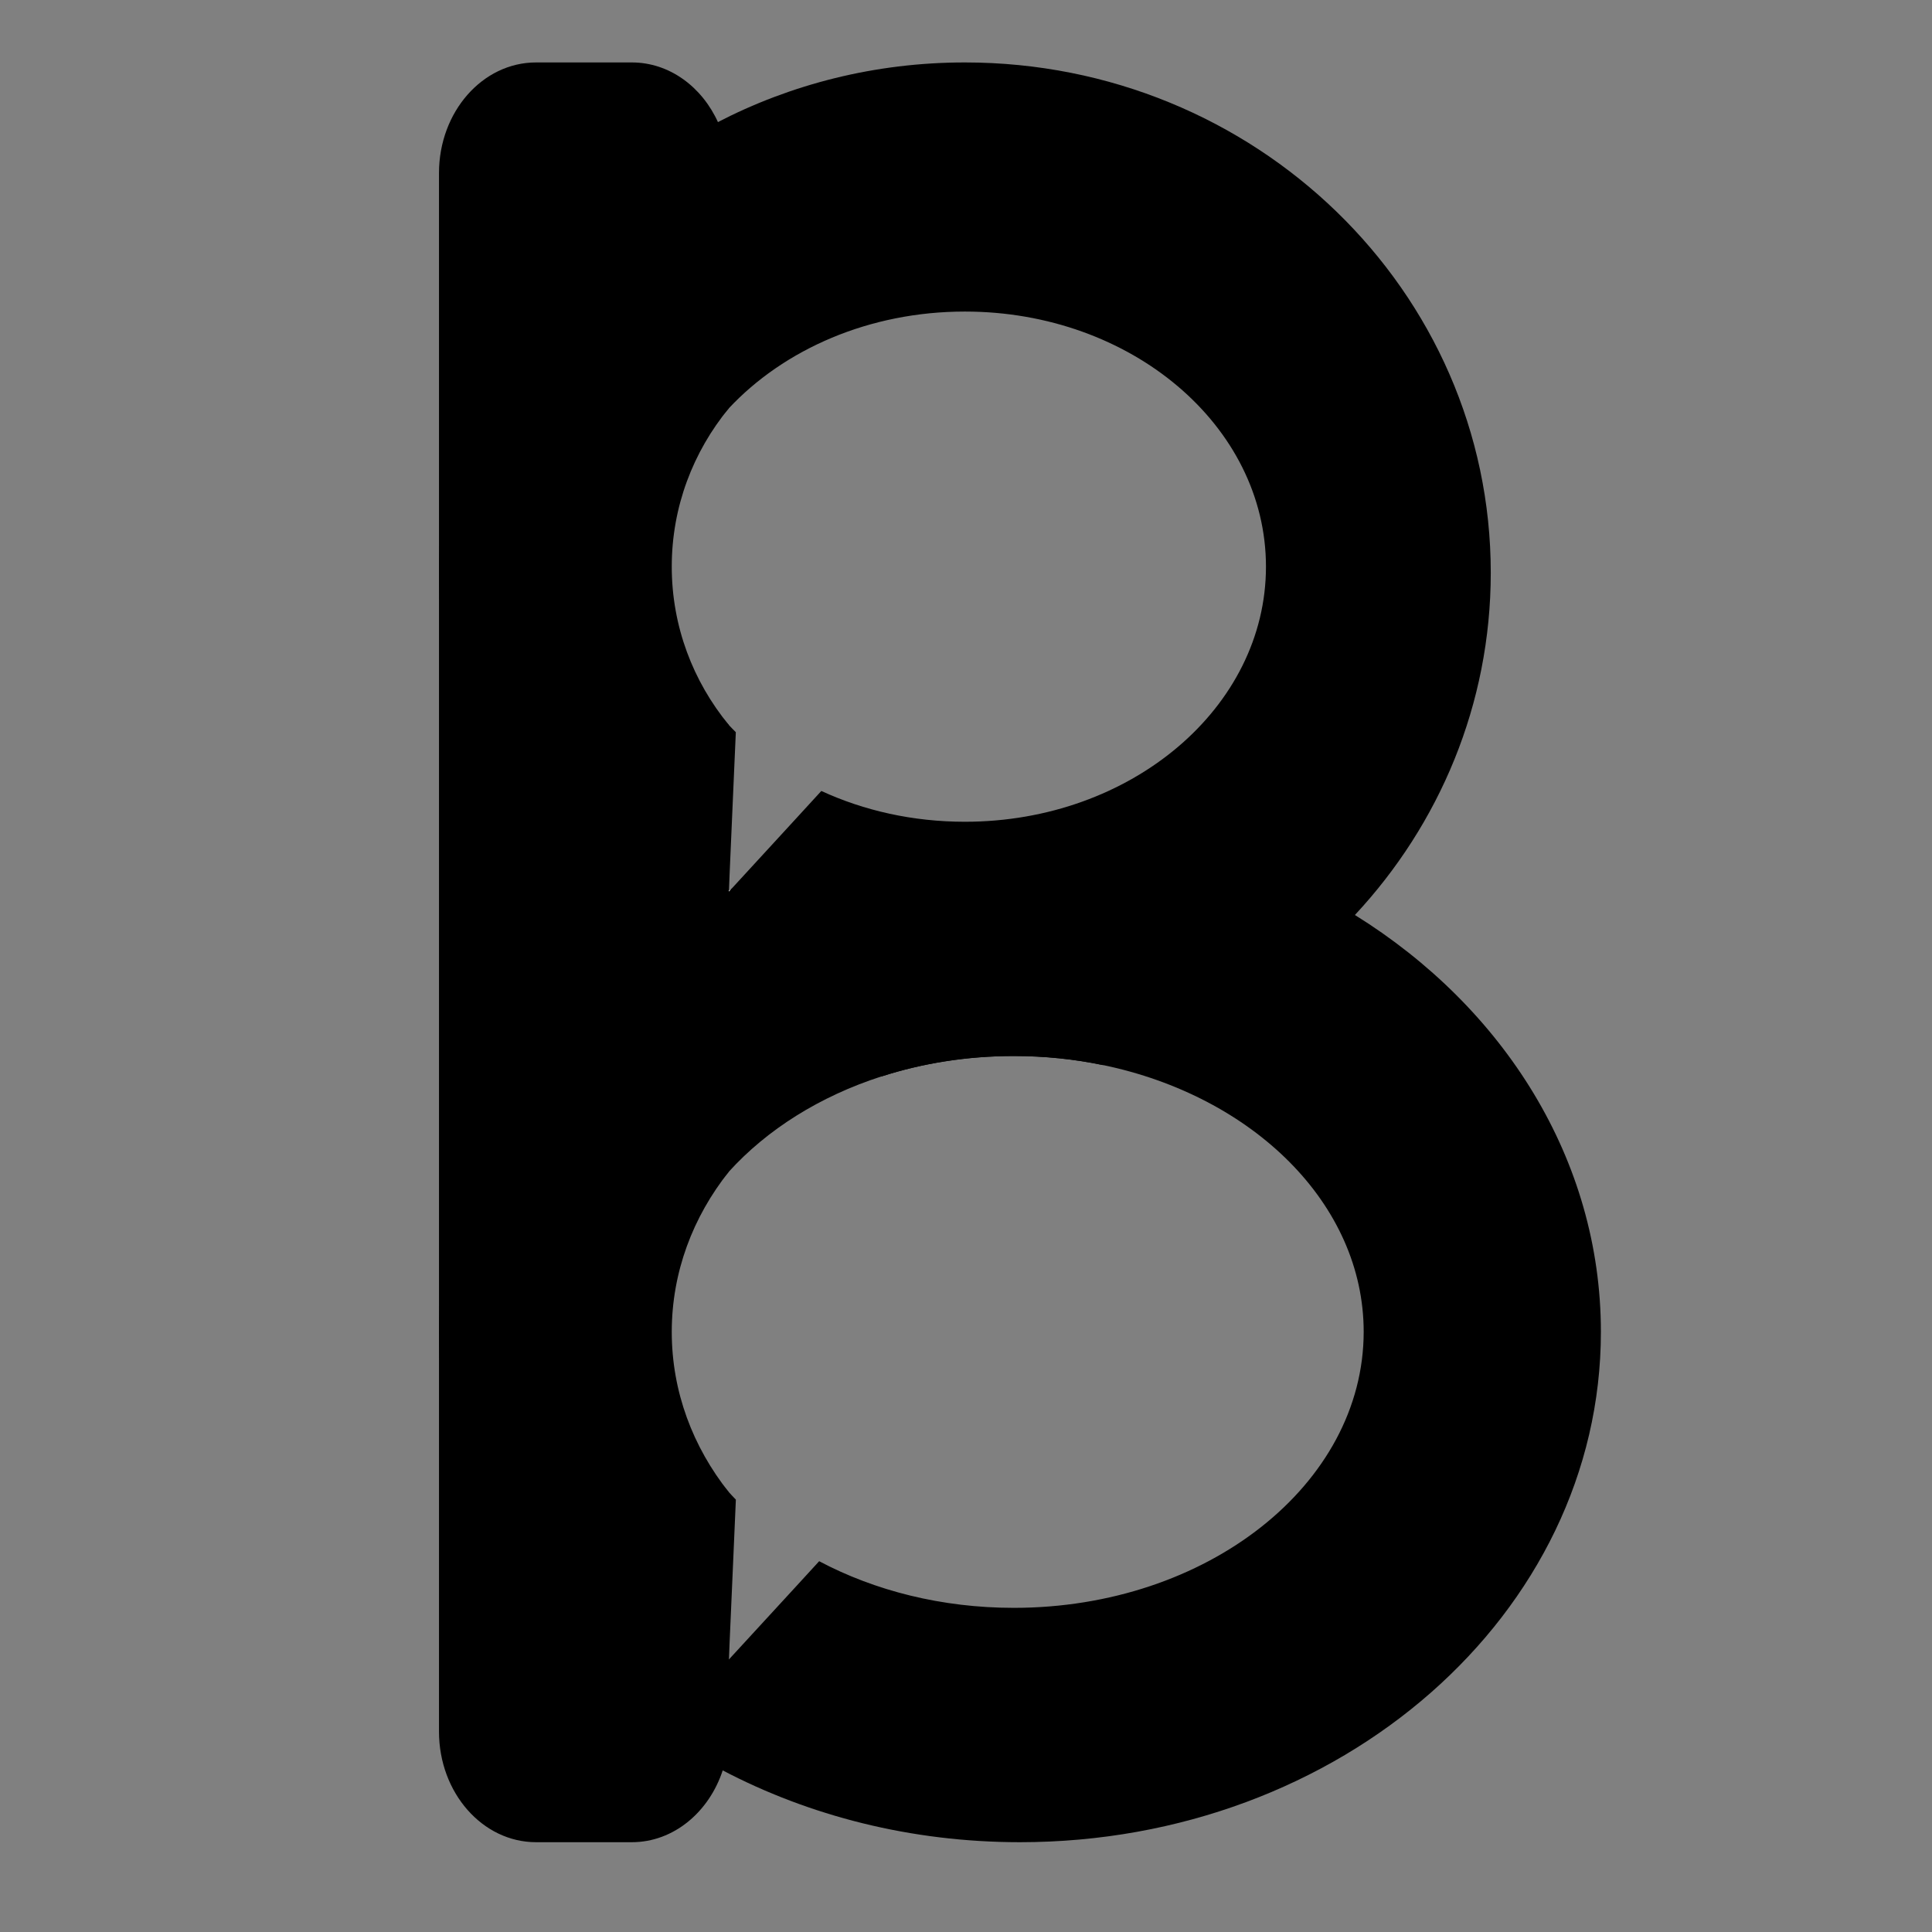 <?xml version="1.0" encoding="utf-8"?>
<!-- Generator: Adobe Illustrator 27.6.1, SVG Export Plug-In . SVG Version: 6.00 Build 0)  -->
<svg version="1.1" id="Layer_1" xmlns="http://www.w3.org/2000/svg" xmlns:xlink="http://www.w3.org/1999/xlink" x="0px" y="0px"
	 viewBox="0 0 500 500" style="enable-background:new 0 0 500 500;" xml:space="preserve">
<rect x="0" y="0" width="500" height="500" fill="#808080" stroke="none"/>
<style type="text/css">
	.st0{fill:#FFFFFF;}
</style>
<path d="M249.71,16.16c-23.22,0-45.09,5.64-64.22,15.59c-42.78,22.27-71.87,66.07-71.87,116.46c0,40.09,18.41,75.99,47.48,100.19
	c8.36,6.98,17.59,12.97,27.53,17.83c12.22,5.97,25.49,10.2,39.48,12.36c0,0,0-0.02,0.02,0c10.56-3.41,22.12-5.29,34.24-5.29
	c7.97,0,15.7,0.81,23.05,2.34h0.02c25.49-6.7,48-20.39,65.22-38.85c21.83-23.42,35.15-54.49,35.15-88.58
	C385.8,75.28,324.89,16.16,249.71,16.16z M188.64,230.41l1.08-24.75l0.71-16.17c-0.63-0.61-1.22-1.24-1.81-1.86
	c-10.53-11.25-16.83-25.49-16.83-40.98c0-15.49,6.31-29.73,16.83-40.98c14.27-15.25,36.32-25.04,61.09-25.04
	c43.04,0,77.92,29.56,77.92,66.02s-34.88,66.02-77.92,66.02c-13.46,0-26.1-2.88-37.15-7.97l-6.93,7.56l-16.42,17.87
	C189.01,230.22,188.83,230.31,188.64,230.41z"/>
<path d="M350.65,236.8c-24.49-15.2-54.41-24.14-86.68-24.14c-27.22,0-52.75,6.36-74.77,17.46c-0.19,0.1-0.37,0.19-0.56,0.29
	c-0.02,0-0.02,0-0.02,0.02c-9.97,5.07-19.19,11.12-27.53,17.98c-29.22,24.09-47.48,58.32-47.48,96.29
	c0,48.17,29.37,90.33,73.24,113.38c22.54,11.86,48.92,18.68,77.11,18.68c83.04,0,150.35-59.12,150.35-132.06
	C414.31,300.12,389.16,260.71,350.65,236.8z M262.36,416.11c-18.64,0-35.97-4.44-50.36-12.07l-6.37,6.95l-17,18.49l1.1-25.09
	l0.71-16.29c-0.61-0.63-1.22-1.27-1.81-1.93c-10.59-11.7-16.83-26.02-16.83-41.48c0-15.46,6.24-29.78,16.83-41.46
	c9.88-10.9,23.54-19.51,39.48-24.65c0,0,0-0.02,0.02,0c10.56-3.41,22.12-5.29,34.24-5.29c7.97,0,15.7,0.81,23.05,2.34h0.02
	c38.83,8.05,67.48,35.92,67.48,69.05C352.9,384.14,312.36,416.11,262.36,416.11z"/>
<path d="M188.62,105.66c-9.23,11.25-14.77,25.49-14.77,40.98c0,15.49,5.53,29.73,14.77,40.98v115.62
	c-9.29,11.68-14.77,26-14.77,41.46c0,15.46,5.47,29.78,14.77,41.48v61.95c0,3.51-0.55,6.85-1.55,9.95
	c-3.55,10.9-12.76,18.68-23.55,18.68h-24.79c-13.87,0-25.12-12.81-25.12-28.63V44.79c0-15.81,11.24-28.63,25.12-28.63h24.79
	c9.74,0,18.2,6.34,22.35,15.59c1.75,3.9,2.75,8.34,2.75,13.03V105.66z"/>
<path class="st0" d="M189.2,230.12l-0.58,0.63l0.02-0.34C188.83,230.31,189.01,230.22,189.2,230.12z"/>
</svg>
